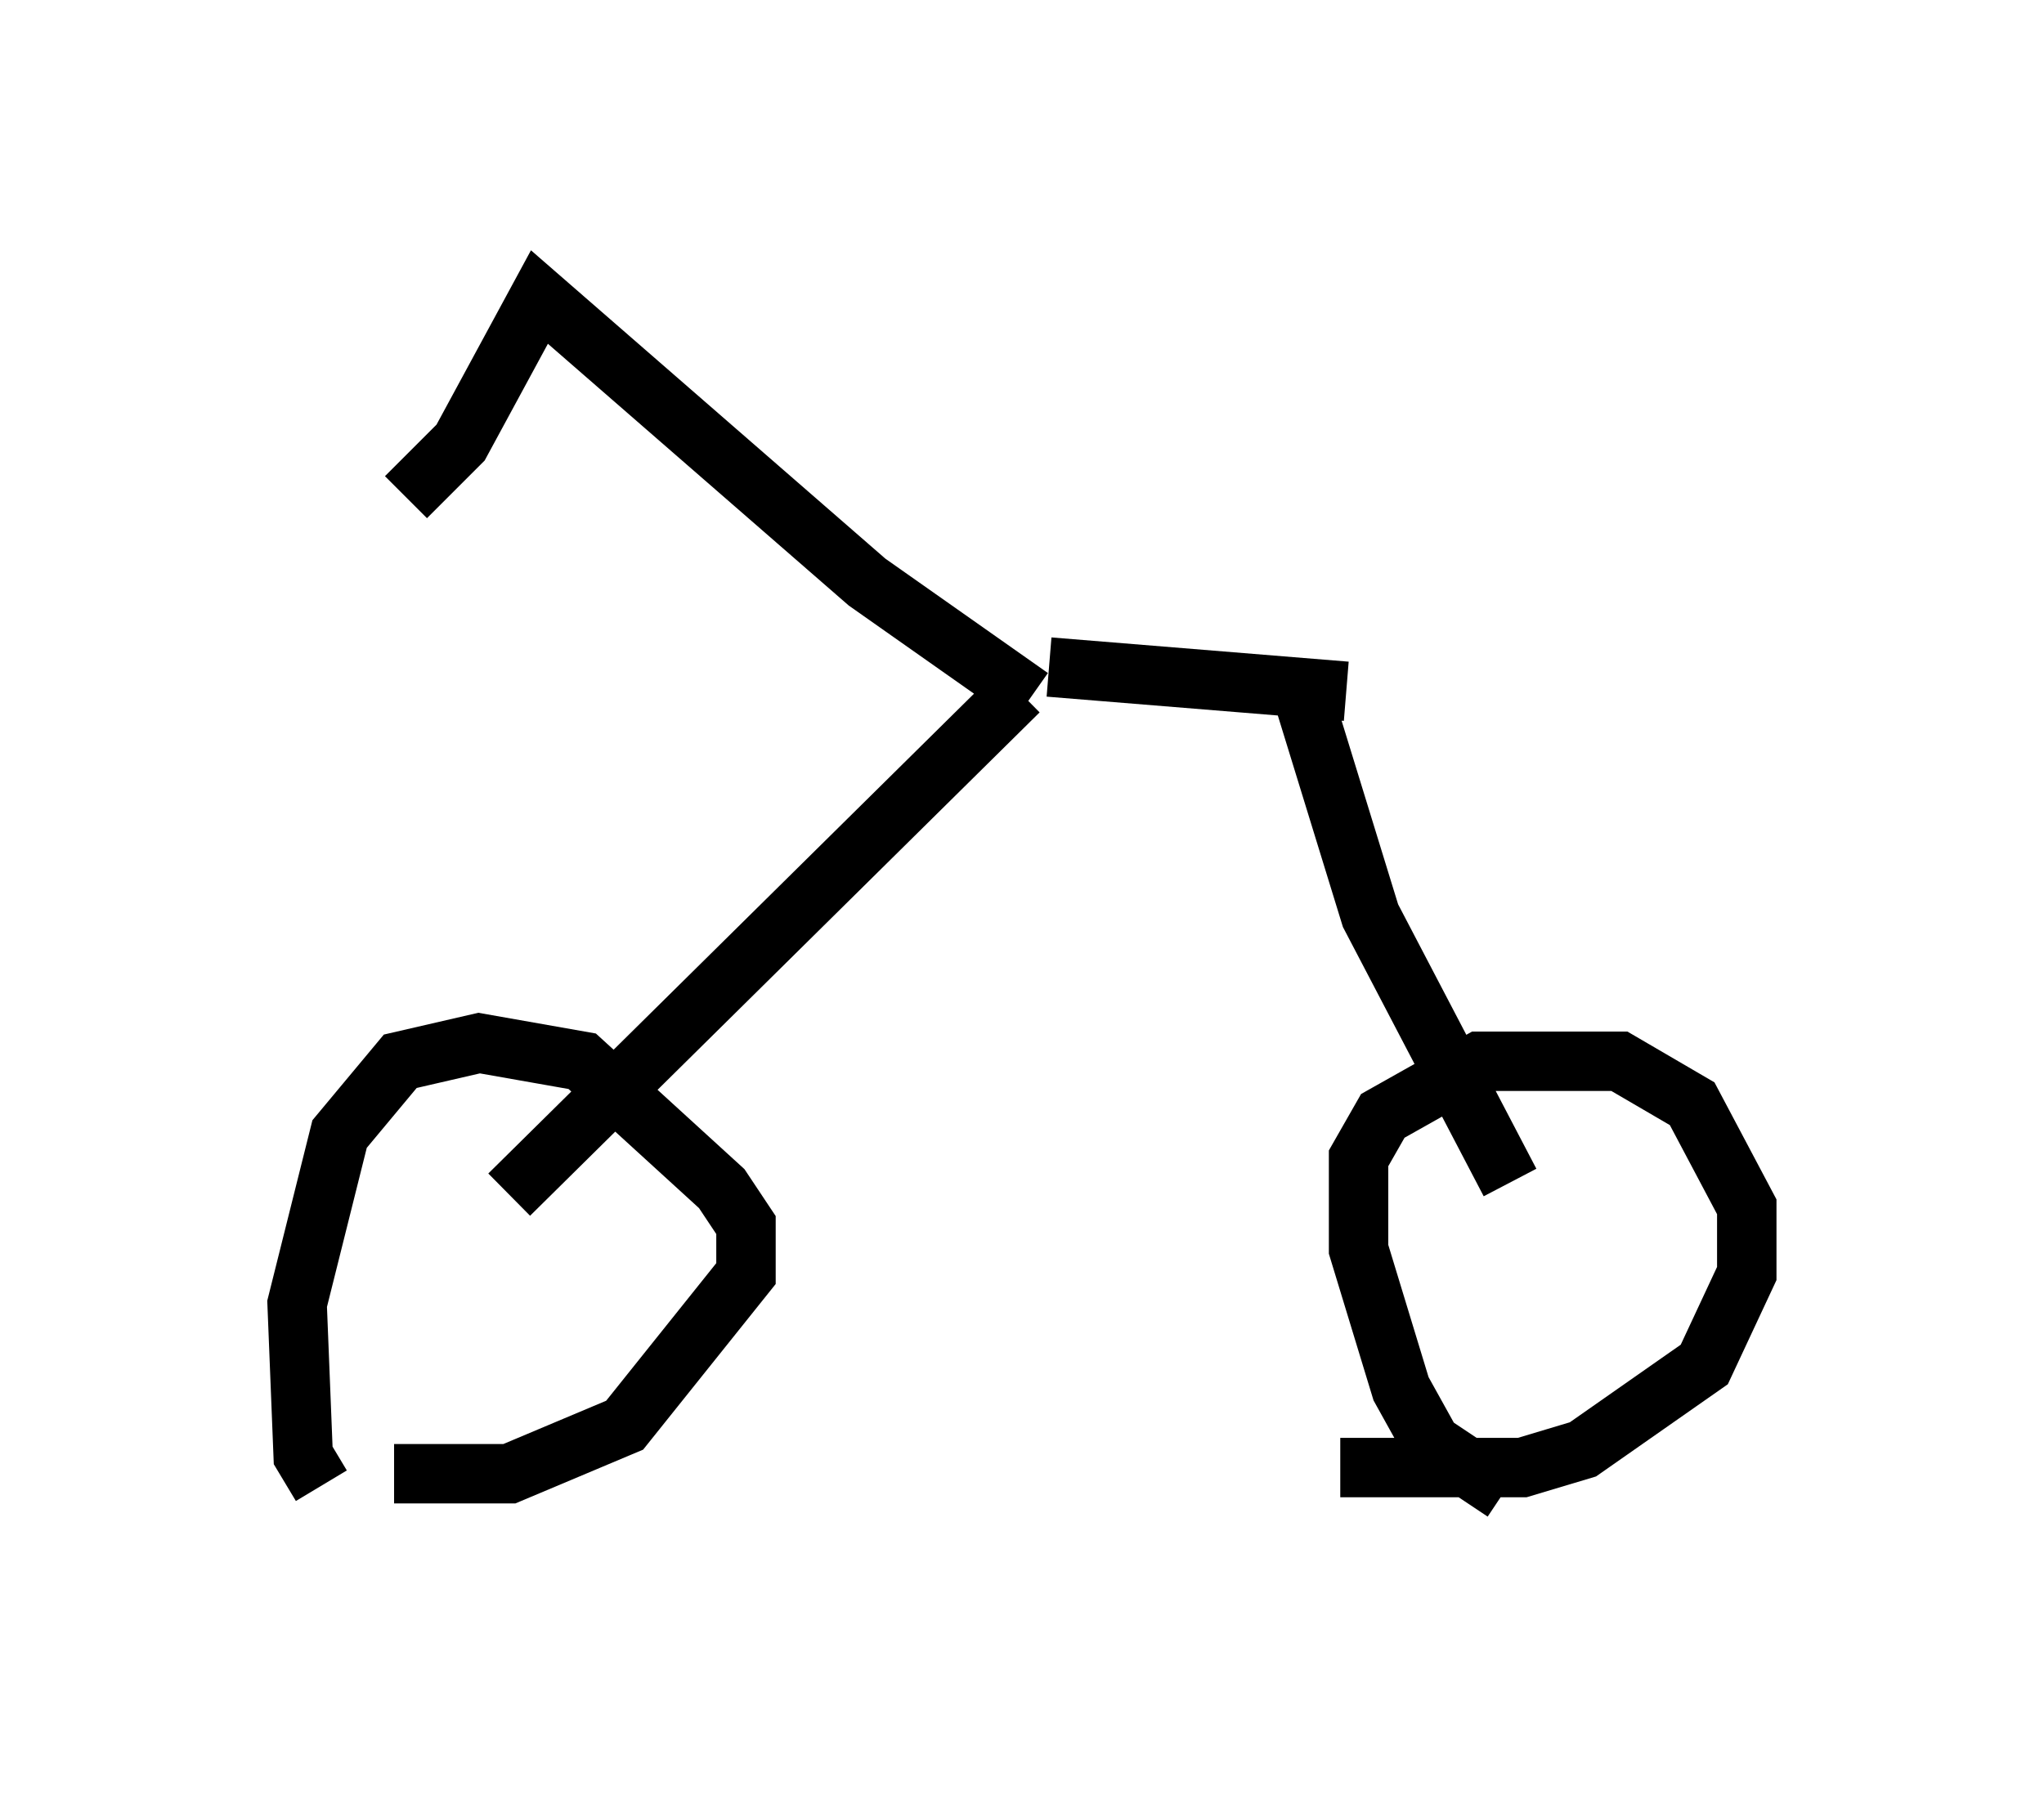 <?xml version="1.0" encoding="utf-8" ?>
<svg baseProfile="full" height="30.519" version="1.1" width="34.398" xmlns="http://www.w3.org/2000/svg" xmlns:ev="http://www.w3.org/2001/xml-events" xmlns:xlink="http://www.w3.org/1999/xlink"><defs /><rect fill="white" height="30.519" width="34.398" x="0" y="0" /><path d="M6.429, 25.519 m-1.021, -0.51 l-0.306, -0.51 -0.102, -2.552 l0.715, -2.858 1.021, -1.225 l1.327, -0.306 1.735, 0.306 l2.348, 2.144 0.408, 0.613 l0.0, 0.817 -2.042, 2.552 l-1.94, 0.817 -1.94, 0.0 m18.681, 0.306 l-1.225, -0.817 -0.51, -0.919 l-0.715, -2.348 0.0, -1.531 l0.408, -0.715 1.633, -0.919 l2.348, 0.0 1.225, 0.715 l0.919, 1.735 0.0, 1.123 l-0.715, 1.531 -2.042, 1.429 l-1.021, 0.306 -3.063, 0.0 m-13.986, -4.594 l8.575, -8.473 m0.51, -0.408 l5.002, 0.408 m-0.817, -0.204 l1.225, 3.981 2.348, 4.492 m-8.065, -8.167 l-2.756, -1.94 -5.513, -4.798 l-1.327, 2.45 -0.919, 0.919 " fill="none" stroke="black" stroke-width="1" /></svg>